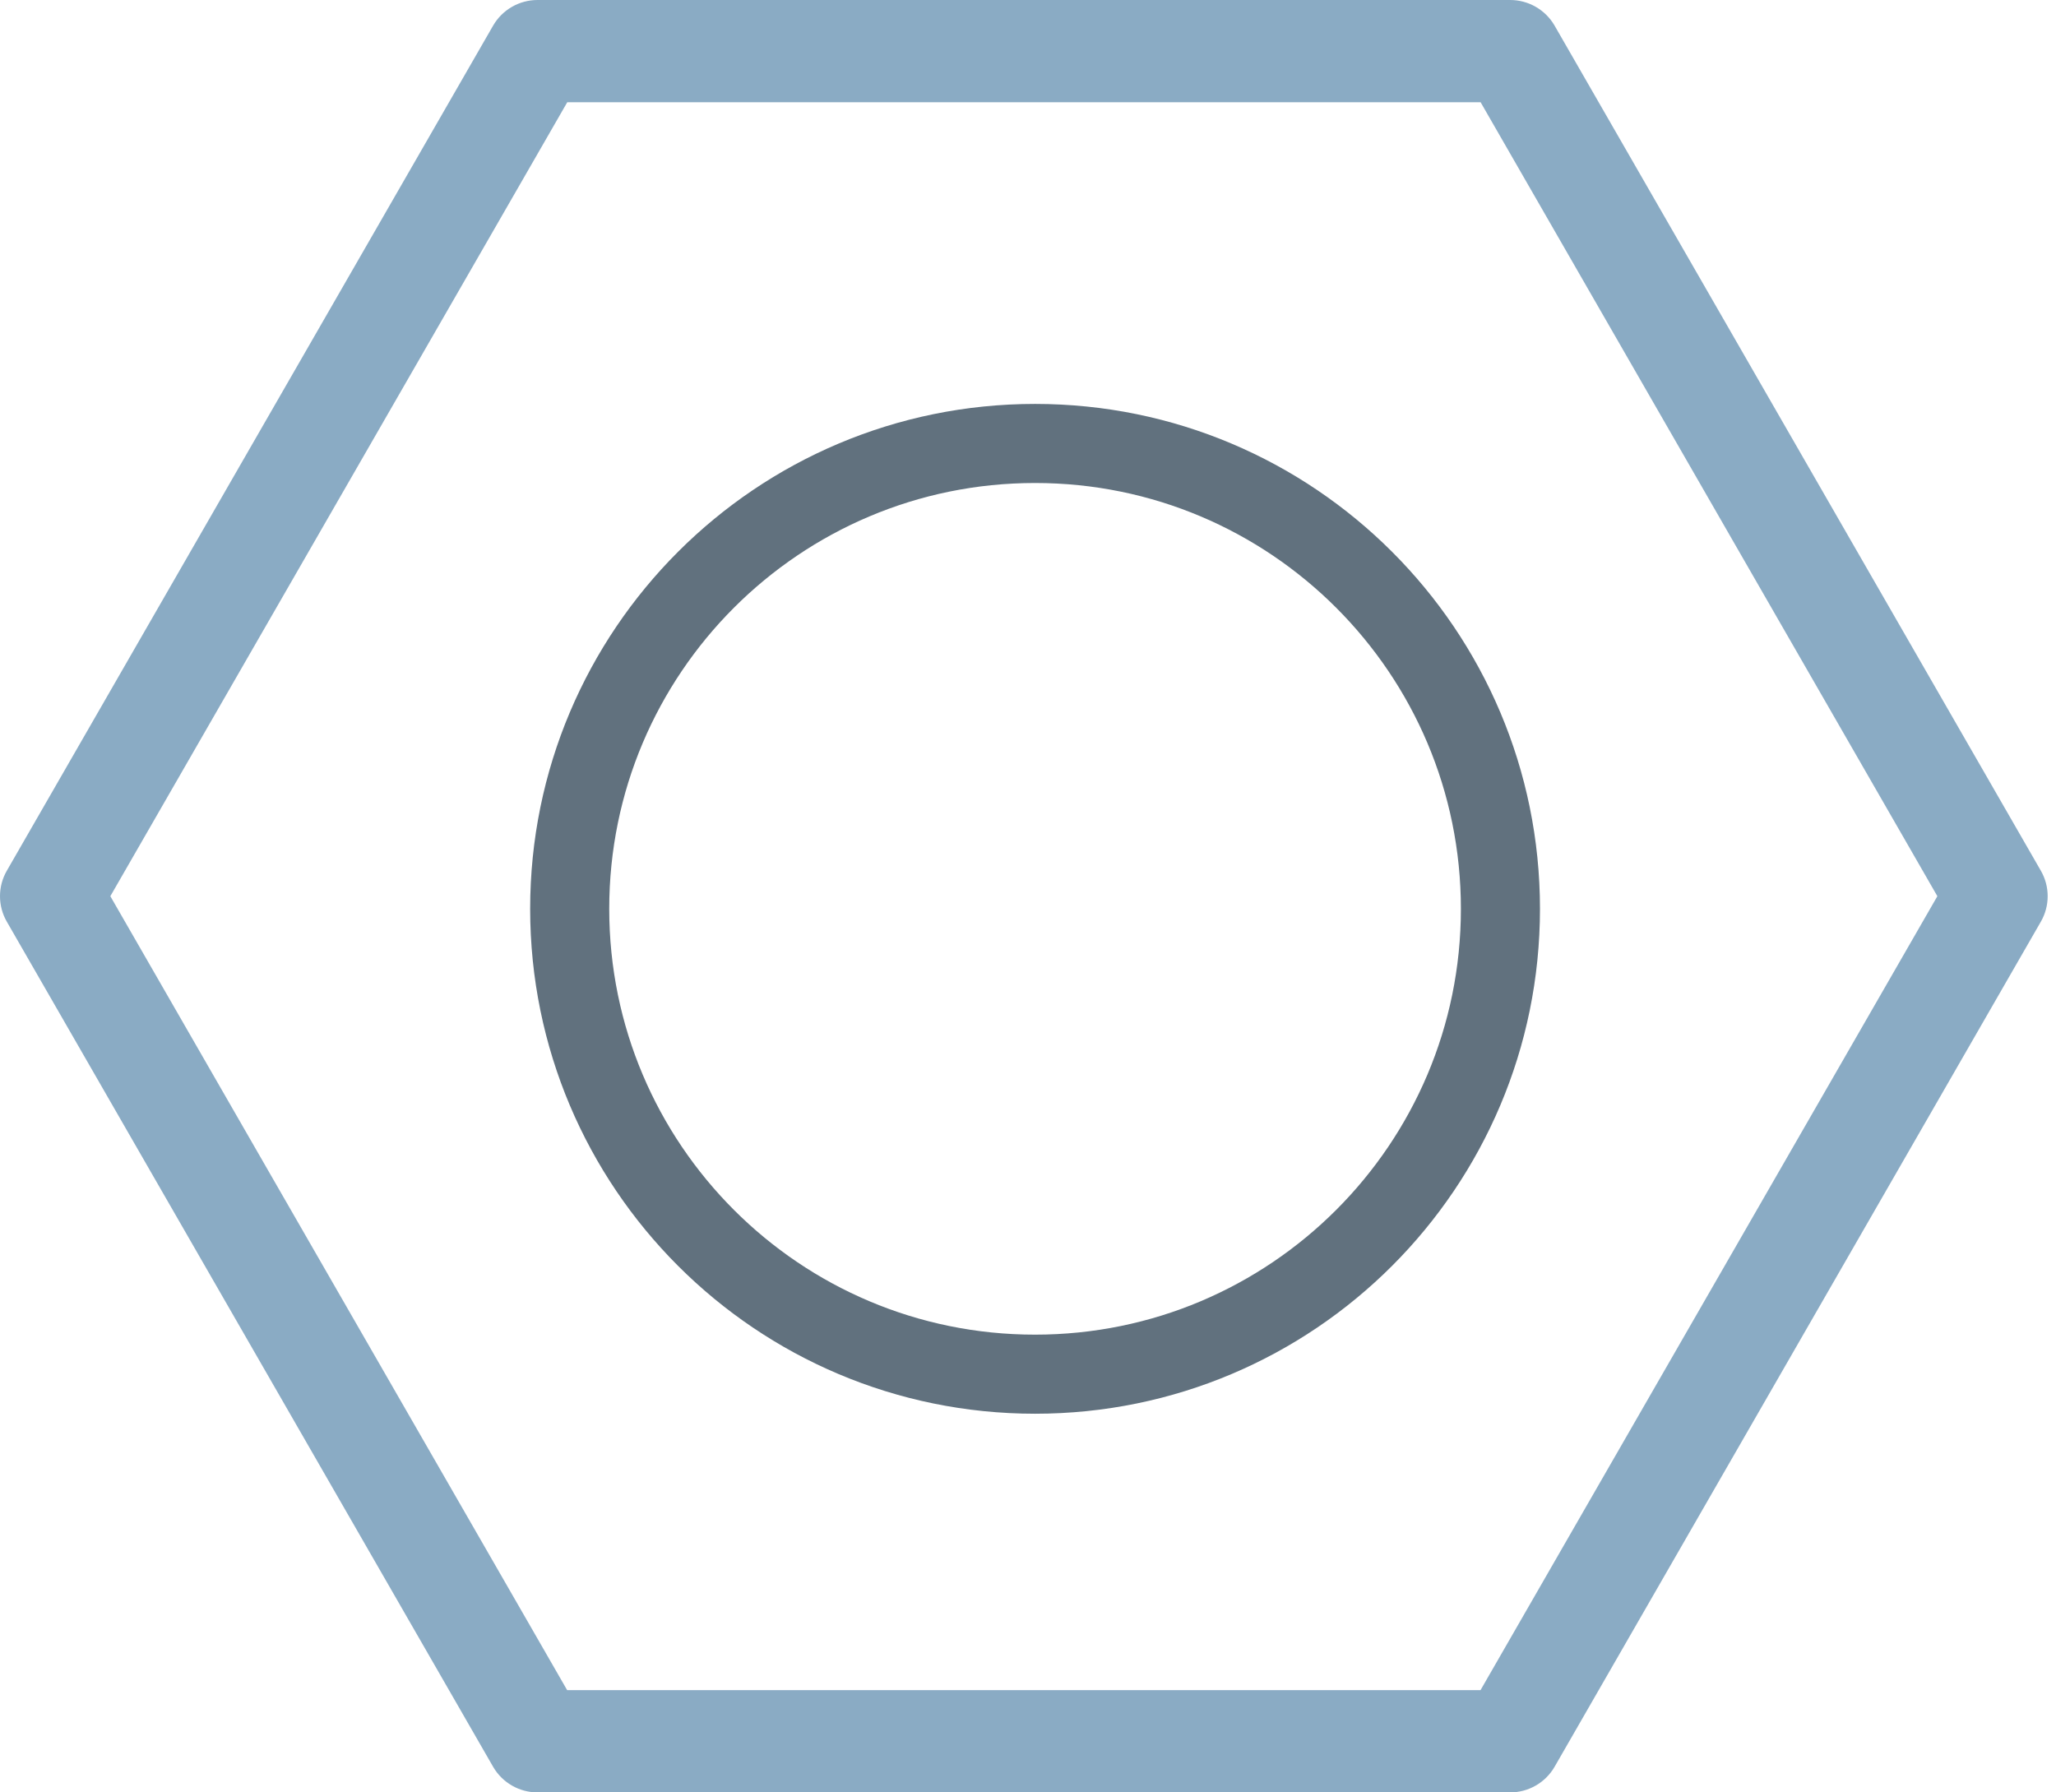 <svg width="78" height="68" viewBox="0 0 78 68" fill="none" xmlns="http://www.w3.org/2000/svg">
<path d="M77.425 33.033L58.977 0.971C58.806 0.675 58.56 0.43 58.264 0.26C57.968 0.089 57.632 -0 57.291 6.52526e-07H20.393C20.052 -0 19.716 0.089 19.421 0.26C19.125 0.43 18.879 0.675 18.708 0.971L0.259 33.033C0.089 33.327 0 33.66 0 34C0 34.34 0.089 34.673 0.259 34.967L18.708 67.029C19.057 67.631 19.698 68 20.393 68H57.291C57.632 68 57.968 67.911 58.264 67.74C58.56 67.57 58.806 67.325 58.977 67.029L77.425 34.967C77.595 34.673 77.684 34.34 77.684 34C77.684 33.66 77.595 33.327 77.425 33.033ZM56.168 64.12H21.516L4.186 34L21.52 3.88H56.172L73.499 34L56.168 64.12Z" fill="#8AABC4"/>
<path d="M56.923 34.479C56.923 44.23 49.018 52.134 39.268 52.134C29.517 52.134 21.613 44.23 21.613 34.479C21.613 24.728 29.517 16.824 39.268 16.824C49.018 16.824 56.923 24.728 56.923 34.479Z" stroke="#61717E" stroke-width="3"/>
</svg>
